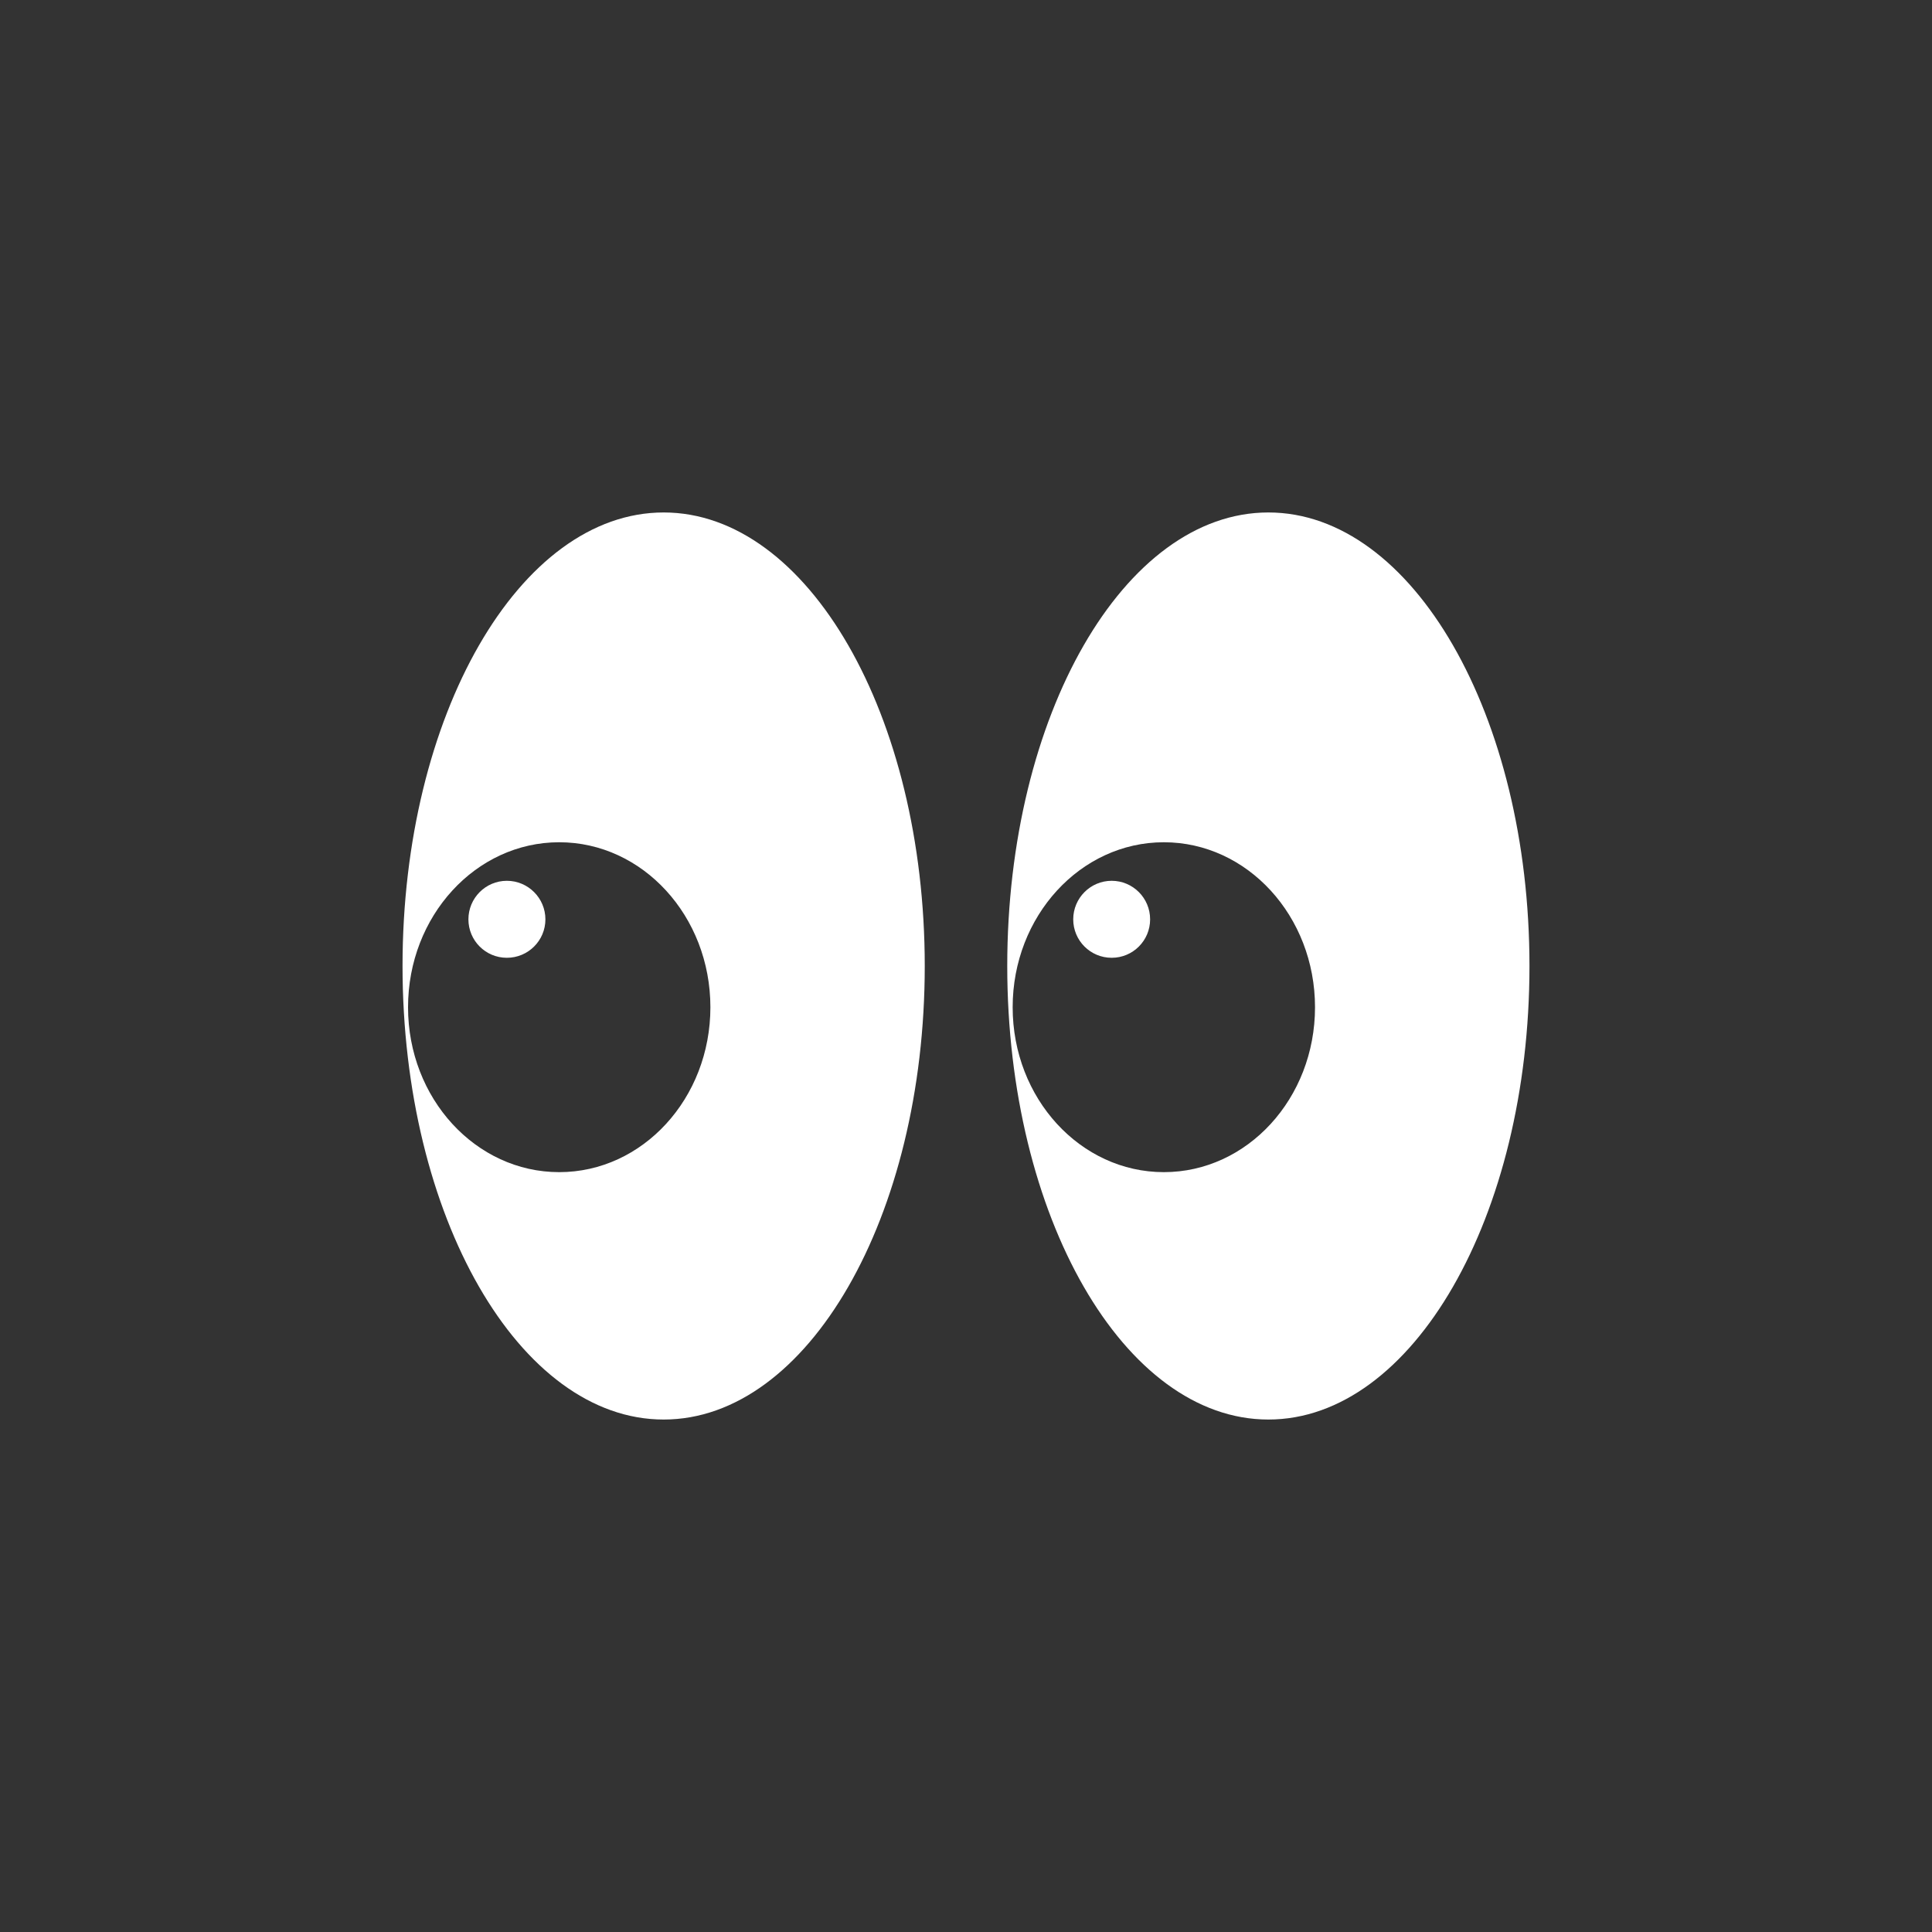 <svg width="20" height="20" viewBox="0 0 20 20" fill="none" xmlns="http://www.w3.org/2000/svg">
<rect x="0" y="0" width="20" height="20" fill="#333333" stroke="none"/>
<path fill-rule="evenodd" clip-rule="evenodd" d="M6.87 14.695C8.363 14.695 9.573 12.593 9.573 10C9.573 7.407 8.363 5.305 6.87 5.305C5.377 5.305 4.167 7.407 4.167 10C4.167 12.593 5.377 14.695 6.87 14.695ZM5.789 12.134C6.653 12.134 7.354 11.37 7.354 10.427C7.354 9.484 6.653 8.719 5.789 8.719C4.924 8.719 4.224 9.484 4.224 10.427C4.224 11.37 4.924 12.134 5.789 12.134ZM5.646 9.517C5.646 9.737 5.467 9.915 5.247 9.915C5.027 9.915 4.849 9.737 4.849 9.517C4.849 9.297 5.027 9.118 5.247 9.118C5.467 9.118 5.646 9.297 5.646 9.517ZM13.13 14.695C14.623 14.695 15.833 12.593 15.833 10C15.833 7.407 14.623 5.305 13.13 5.305C11.637 5.305 10.427 7.407 10.427 10C10.427 12.593 11.637 14.695 13.13 14.695ZM12.048 12.134C12.913 12.134 13.613 11.37 13.613 10.427C13.613 9.484 12.913 8.719 12.048 8.719C11.184 8.719 10.483 9.484 10.483 10.427C10.483 11.37 11.184 12.134 12.048 12.134ZM11.906 9.517C11.906 9.737 11.728 9.915 11.508 9.915C11.288 9.915 11.11 9.737 11.11 9.517C11.11 9.297 11.288 9.118 11.508 9.118C11.728 9.118 11.906 9.297 11.906 9.517Z" fill="white"/>
</svg>
